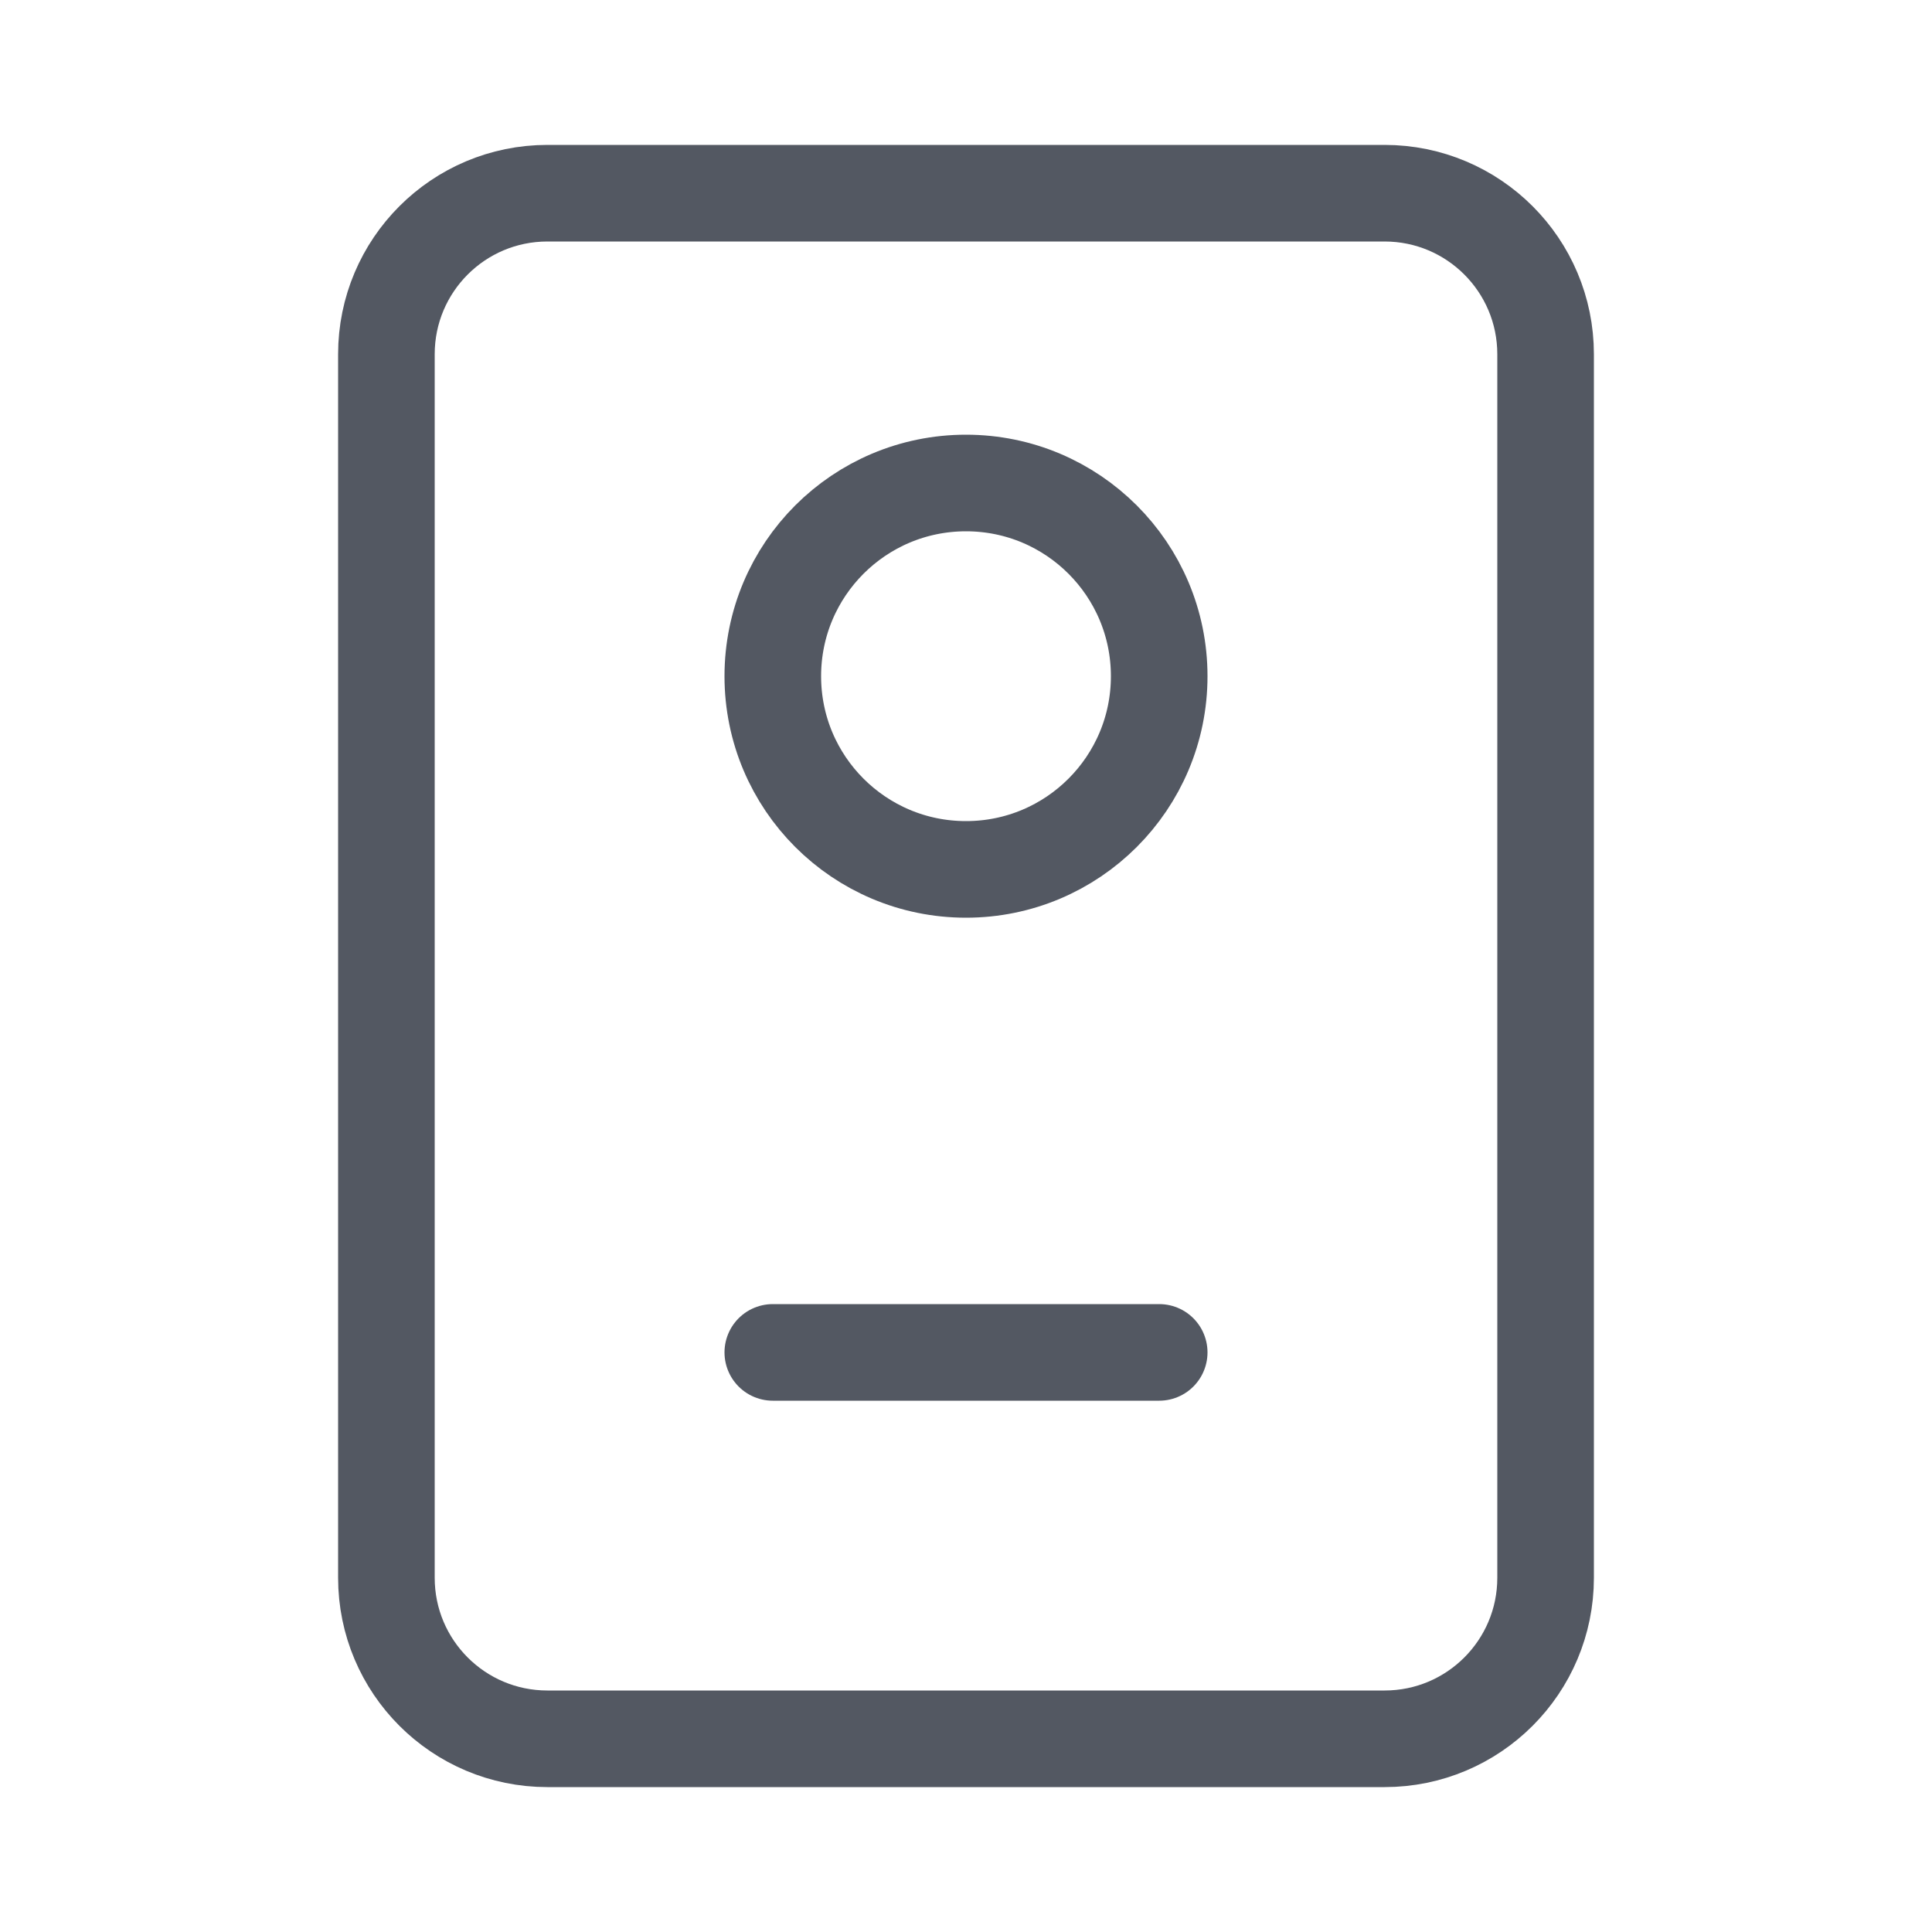<svg width="20" height="20" viewBox="0 0 20 20" fill="none" xmlns="http://www.w3.org/2000/svg">
<path d="M8 14H12M5.667 18H14.333C15.254 18 16 17.254 16 16.333V3.667C16 2.746 15.254 2 14.333 2H5.667C4.746 2 4 2.746 4 3.667V16.333C4 17.254 4.746 18 5.667 18ZM12 7C12 8.105 11.105 9 10 9C8.895 9 8 8.105 8 7C8 5.895 8.895 5 10 5C11.105 5 12 5.895 12 7Z" stroke="#535862" stroke-linecap="round" stroke-linejoin="round"/>
</svg>
